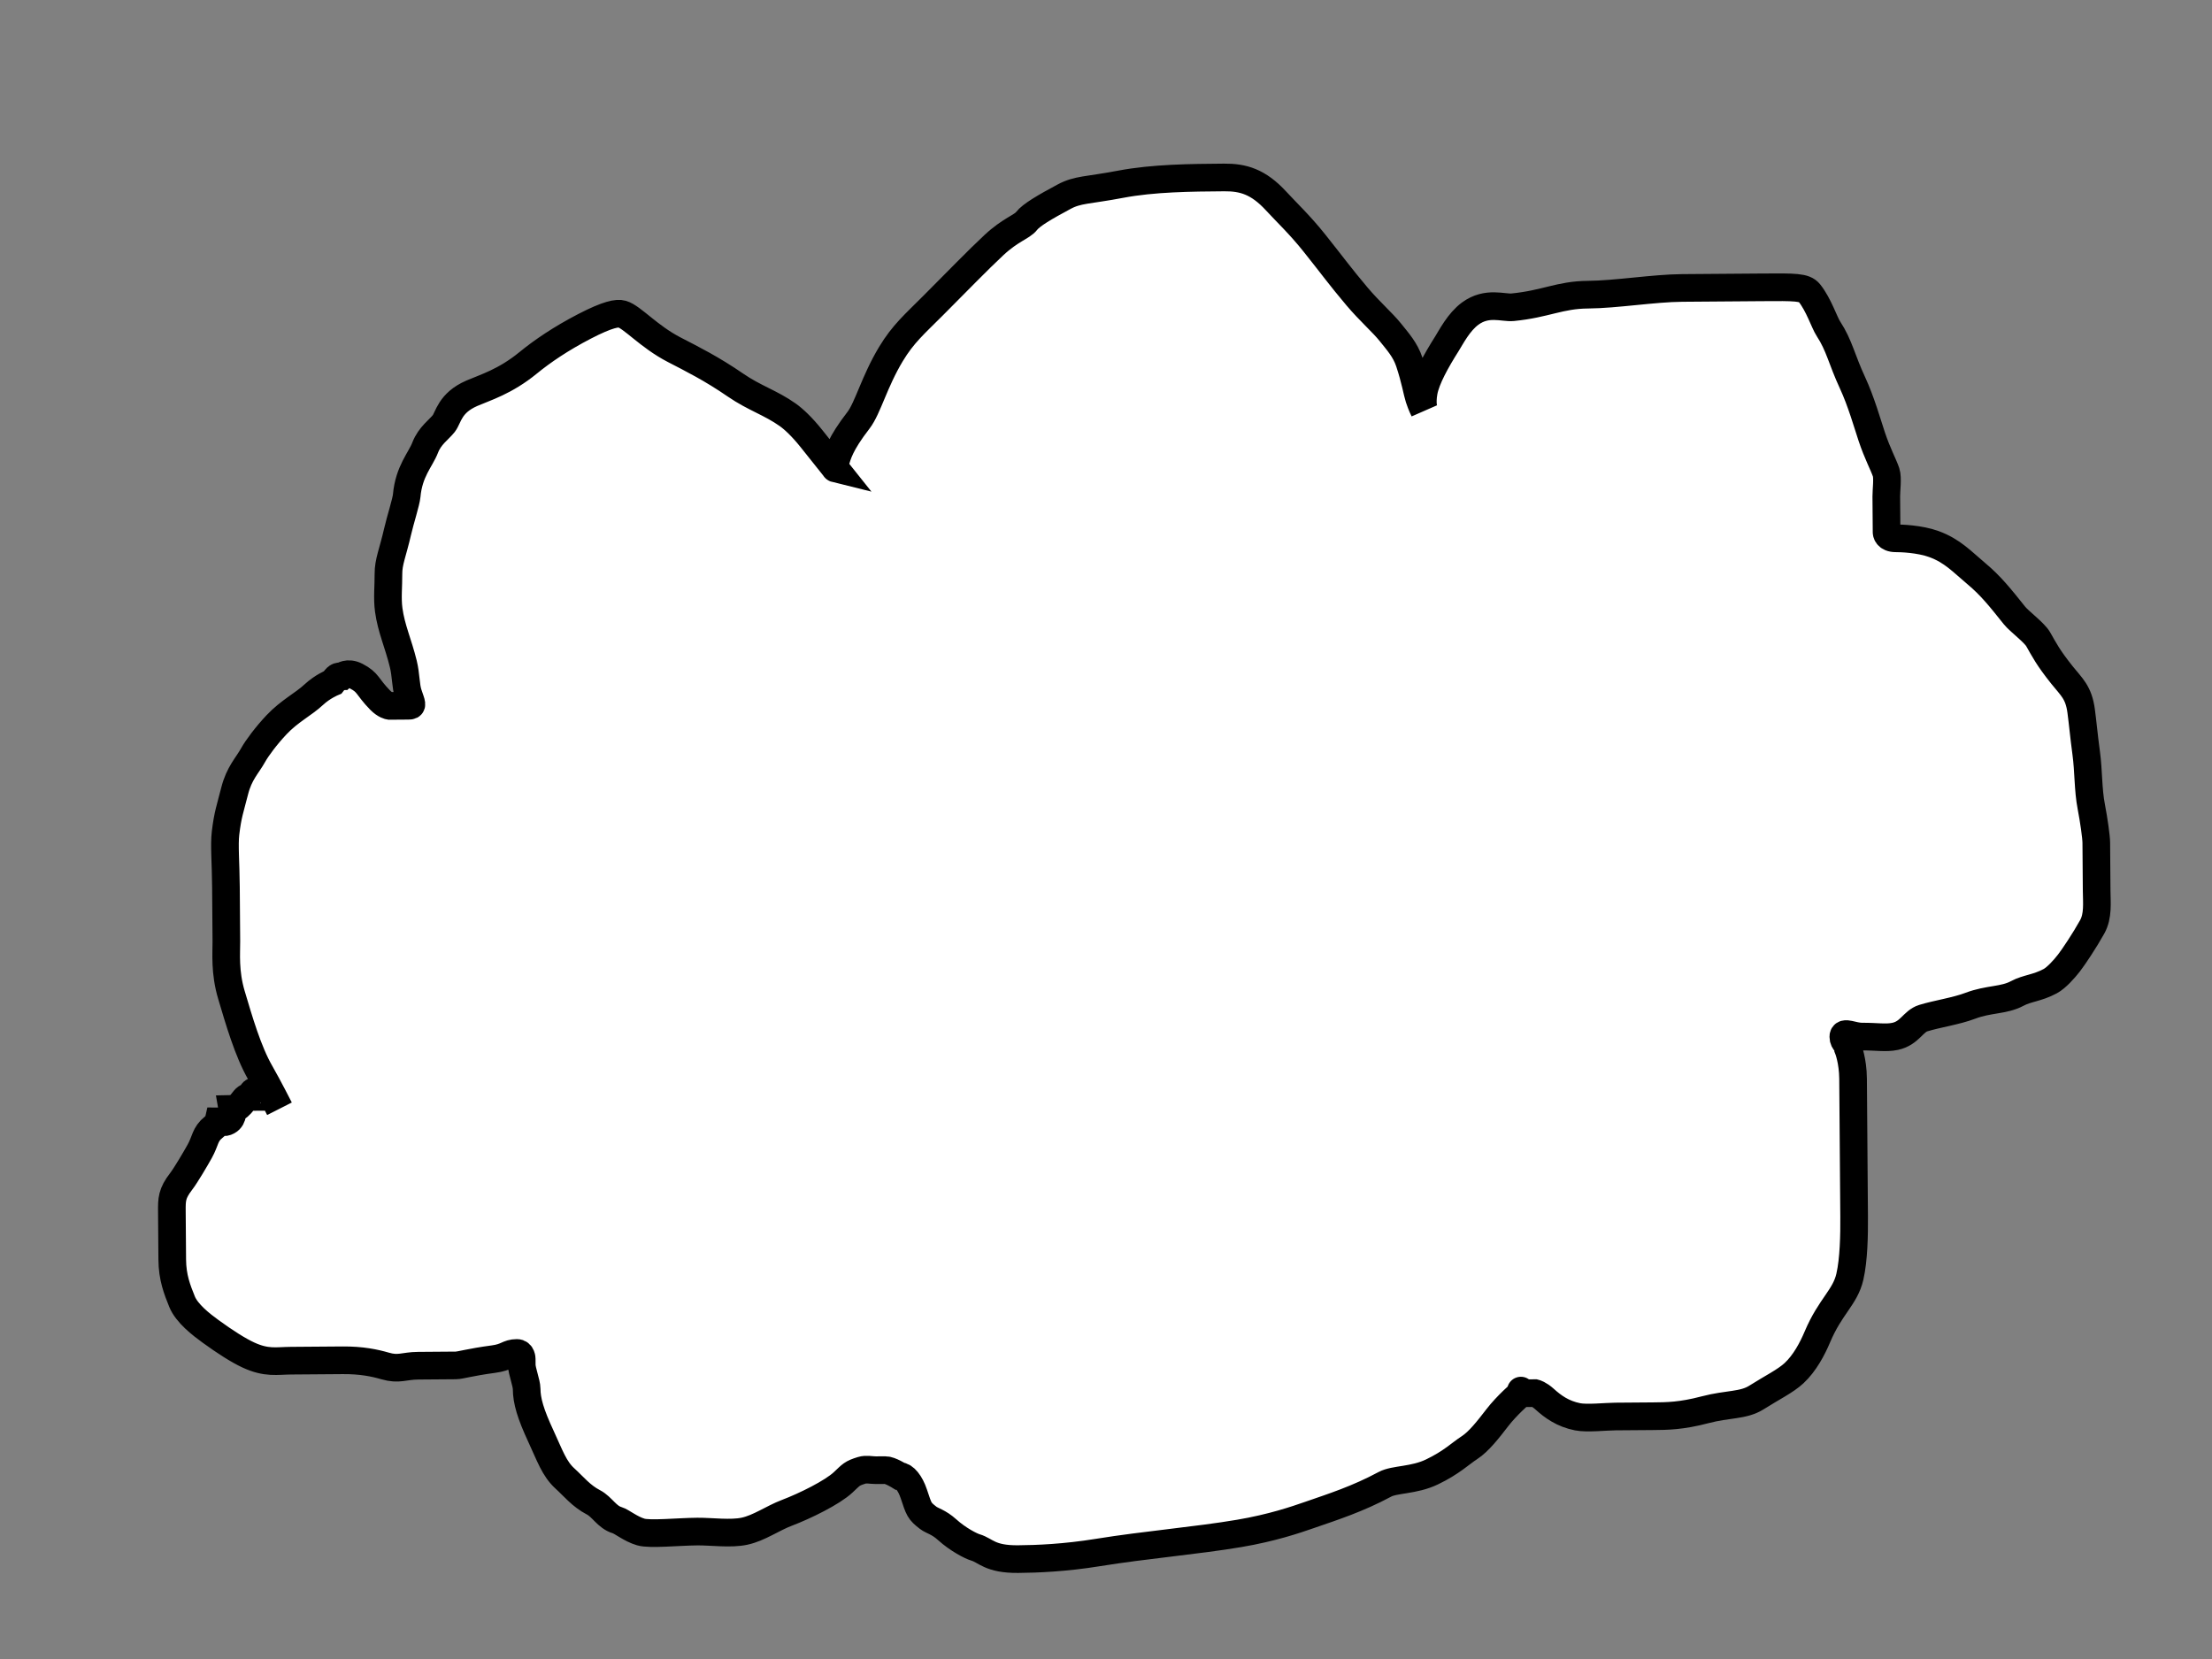 <svg width="400" height="300" xmlns="http://www.w3.org/2000/svg">
 <rect width="100%" height="100%" fill="#808080" stroke="none"/>
 <g id="Layer_1">
  <title>Layer 1</title>
  <path transform="rotate(-0.44 204.874 157)" stroke="#000" stroke-width="5" d="m50.208,199.314c0,0 -1.999,-4.02 -3.408,-6.51c-2.228,-3.936 -3.79,-9.554 -5.112,-14.105c-1.219,-4.196 -0.852,-7.595 -0.852,-9.765c0,-3.255 0,-8.68 0,-9.765c0,-4.34 -0.273,-7.623 0,-9.765c0.432,-3.387 0.852,-4.34 1.704,-7.595c0.852,-3.255 2.294,-4.542 3.408,-6.51c0.705,-1.245 2.397,-3.479 4.26,-5.425c2.376,-2.48 4.862,-3.631 6.817,-5.425c1.546,-1.419 3.408,-2.17 3.408,-2.17c0.852,-1.085 0.852,-1.085 1.704,-1.085c0,0 0.982,-0.83 2.556,0c2.227,1.174 1.885,1.86 4.26,4.34c0.932,0.973 1.704,1.085 1.704,1.085c0,0 0.852,0 1.704,0c0,0 0.852,0 0.852,0c0,0 0,0 0.852,0c0.852,0 0.652,-0.165 0,-2.17c-0.461,-1.418 -0.358,-3.348 -0.852,-5.425c-0.89,-3.744 -2.125,-6.378 -2.556,-9.765c-0.273,-2.142 0,-4.34 0,-6.51c0,-2.17 0.814,-3.851 1.704,-7.595c0.494,-2.077 1.6,-5.433 1.704,-6.51c0.429,-4.44 2.556,-6.51 3.408,-8.68c0.852,-2.17 2.556,-3.255 3.408,-4.34c0.852,-1.085 1.071,-3.709 5.112,-5.425c2.425,-1.029 6.027,-2.042 10.225,-5.425c2.596,-2.092 5.965,-4.34 10.225,-6.51c4.26,-2.17 5.987,-2.419 6.817,-2.17c1.854,0.557 4.783,4.089 9.373,6.51c3.246,1.712 6.722,3.465 11.077,6.51c3.34,2.335 6.316,3.221 9.373,5.425c1.049,0.756 2.556,2.17 4.26,4.34c0.852,1.085 1.704,2.17 2.556,3.255c0.852,1.085 0.852,1.085 1.704,2.17c0,0 -0.326,-0.083 0,-1.085c0.461,-1.418 0.852,-3.255 4.26,-7.595c1.704,-2.17 2.907,-6.948 5.965,-11.935c2.225,-3.628 4.301,-5.357 7.669,-8.68c4.313,-4.255 8.144,-8.158 11.077,-10.85c3.091,-2.837 5.112,-3.255 5.965,-4.34c0.852,-1.085 3.296,-2.483 6.817,-4.34c2.489,-1.313 4.26,-1.085 10.225,-2.17c5.965,-1.085 12.781,-1.085 18.746,-1.085c3.408,0 6.154,0.786 9.373,4.34c1.821,2.011 4.26,4.34 6.817,7.595c3.408,4.34 4.574,6.037 7.669,9.765c2.232,2.688 4.617,4.794 5.965,6.51c1.347,1.716 2.679,3.183 3.408,5.425c1.031,3.17 1.378,5.507 1.704,6.51c0.461,1.418 0.852,2.17 0.852,2.17c0,0 -0.392,-1.143 0,-3.255c0.438,-2.361 2.313,-5.654 4.26,-8.68c0.764,-1.187 2.163,-3.913 4.26,-5.425c3.057,-2.204 5.969,-0.931 7.669,-1.085c6.01,-0.544 8.521,-2.17 13.633,-2.17c5.112,0 11.929,-1.085 17.042,-1.085c1.704,0 3.408,0 5.112,0c3.408,0 5.965,0 9.373,0c5.965,0 7.669,0 8.521,1.085c1.704,2.17 2.644,5.323 3.408,6.51c1.948,3.025 2.348,5.568 4.26,9.765c1.542,3.383 2.679,7.523 3.408,9.765c1.031,3.17 2.095,5.092 2.556,6.51c0.326,1.002 0,3.255 0,4.34c0,1.085 0,3.255 0,4.34c0,1.085 0,1.085 0,2.17c0,0 0,1.085 1.704,1.085c0.852,0 4.23,0.126 6.817,1.085c3.373,1.251 5.112,3.255 7.669,5.425c2.556,2.17 4.26,4.34 6.817,7.595c0.852,1.085 3.556,3.095 4.26,4.34c1.114,1.968 1.704,3.255 4.26,6.51c1.704,2.17 2.977,3.123 3.408,6.51c0.273,2.142 0.443,4.382 0.852,7.595c0.432,3.387 0.265,6.597 0.852,9.765c0.438,2.361 0.852,5.425 0.852,6.51c0,3.255 0,5.425 0,8.68c0,2.17 0.262,4.542 -0.852,6.51c-1.409,2.49 -3.408,5.425 -4.26,6.51c-0.852,1.085 -2.295,2.668 -3.408,3.255c-2.362,1.246 -4.204,1.242 -5.965,2.17c-2.489,1.313 -5.148,0.919 -8.521,2.17c-2.587,0.959 -6.033,1.422 -8.521,2.17c-1.854,0.557 -2.453,2.705 -5.112,3.255c-1.682,0.348 -3.408,0 -5.965,0c-1.704,0 -3.408,-1.085 -3.408,0c0,1.085 0.852,1.085 0.852,2.17c0,0 0.852,2.17 0.852,5.425c0,1.085 0,8.68 0,13.02c0,4.34 0,8.68 0,11.935c0,3.255 -0.111,7.734 -0.852,10.85c-0.89,3.744 -3.574,5.304 -5.965,10.85c-0.917,2.127 -2.305,4.715 -4.26,6.51c-1.546,1.419 -4.057,2.621 -6.817,4.34c-2.421,1.507 -5.112,1.085 -9.373,2.17c-4.26,1.085 -6.817,1.085 -9.373,1.085c-3.408,0 -5.965,0 -6.817,0c-1.704,0 -5.134,0.348 -6.817,0c-2.66,-0.55 -4.419,-1.836 -5.965,-3.255c-0.978,-0.897 -1.704,-1.085 -1.704,-1.085c-0.852,0 -0.852,0 -2.556,0c0,0 0,-1.085 0,0c0,0 -2.556,2.17 -4.26,4.34c-1.704,2.17 -3.408,4.34 -5.112,5.425c-1.704,1.085 -3.243,2.656 -6.817,4.34c-3.295,1.552 -6.761,1.242 -8.521,2.17c-4.979,2.626 -9.434,4.005 -13.633,5.425c-2.604,0.881 -6.804,2.289 -12.781,3.255c-7.654,1.237 -17.062,1.941 -25.562,3.255c-5.981,0.924 -11.077,1.085 -14.485,1.085c-5.112,0 -5.814,-1.613 -7.669,-2.17c-0.829,-0.249 -3.157,-1.461 -5.112,-3.255c-1.546,-1.419 -2.684,-1.6 -3.408,-2.17c-1.621,-1.275 -1.634,-1.505 -2.556,-4.34c-0.652,-2.005 -1.704,-3.255 -2.556,-3.255c0,0 -1.704,-1.085 -2.556,-1.085c0,0 -0.852,0 -1.704,0c-0.852,0 -1.727,-0.249 -2.556,0c-1.854,0.557 -1.863,0.751 -3.408,2.17c-1.955,1.794 -6.852,4.174 -10.225,5.425c-2.587,0.959 -5.009,2.705 -7.669,3.255c-2.523,0.521 -5.965,0 -8.521,0c-3.408,0 -8.566,0.499 -10.225,0c-1.854,-0.557 -3.431,-1.921 -4.26,-2.17c-1.854,-0.557 -2.686,-2.424 -4.26,-3.255c-2.227,-1.174 -3.567,-2.921 -5.112,-4.34c-1.955,-1.794 -2.718,-4.211 -4.26,-7.595c-1.913,-4.197 -2.556,-6.51 -2.556,-8.68c0,-1.085 -0.852,-3.255 -0.852,-4.34c0,-1.085 0,-1.085 0,-1.085c0,0 0,-1.085 -0.852,-1.085c-1.704,0 -1.717,0.764 -4.26,1.085c-4.324,0.545 -5.965,1.085 -6.817,1.085c-1.704,0 -4.26,0 -6.817,0c-2.556,0 -3.477,0.748 -5.965,0c-1.854,-0.557 -4.26,-1.085 -7.669,-1.085c-3.408,0 -6.817,0 -9.373,0c-2.556,0 -4.374,0.467 -7.669,-1.085c-1.787,-0.842 -4.159,-2.376 -6.817,-4.34c-1.648,-1.218 -4.26,-3.255 -5.112,-5.425c-0.852,-2.17 -1.704,-4.34 -1.704,-7.595c0,-2.17 0,-5.425 0,-8.68c0,-2.17 0,-3.255 1.704,-5.425c0.852,-1.085 2.704,-4.18 3.408,-5.425c1.114,-1.968 0.935,-3.064 2.556,-4.34c0.725,-0.57 0.852,-1.085 0.852,-1.085c0.852,0 0.917,0.415 1.704,0c1.113,-0.587 0.852,-2.17 0.852,-2.17c0.852,0 1.704,-1.085 1.704,-1.085c0.852,-1.085 0.852,-1.085 1.704,-1.085c0,0 0,-1.085 0.852,-1.085c0,0 0,0 0,0l0.852,0l0,0l0,0" id="svg_1" fill="#ffffff"/>
 </g>

</svg>
